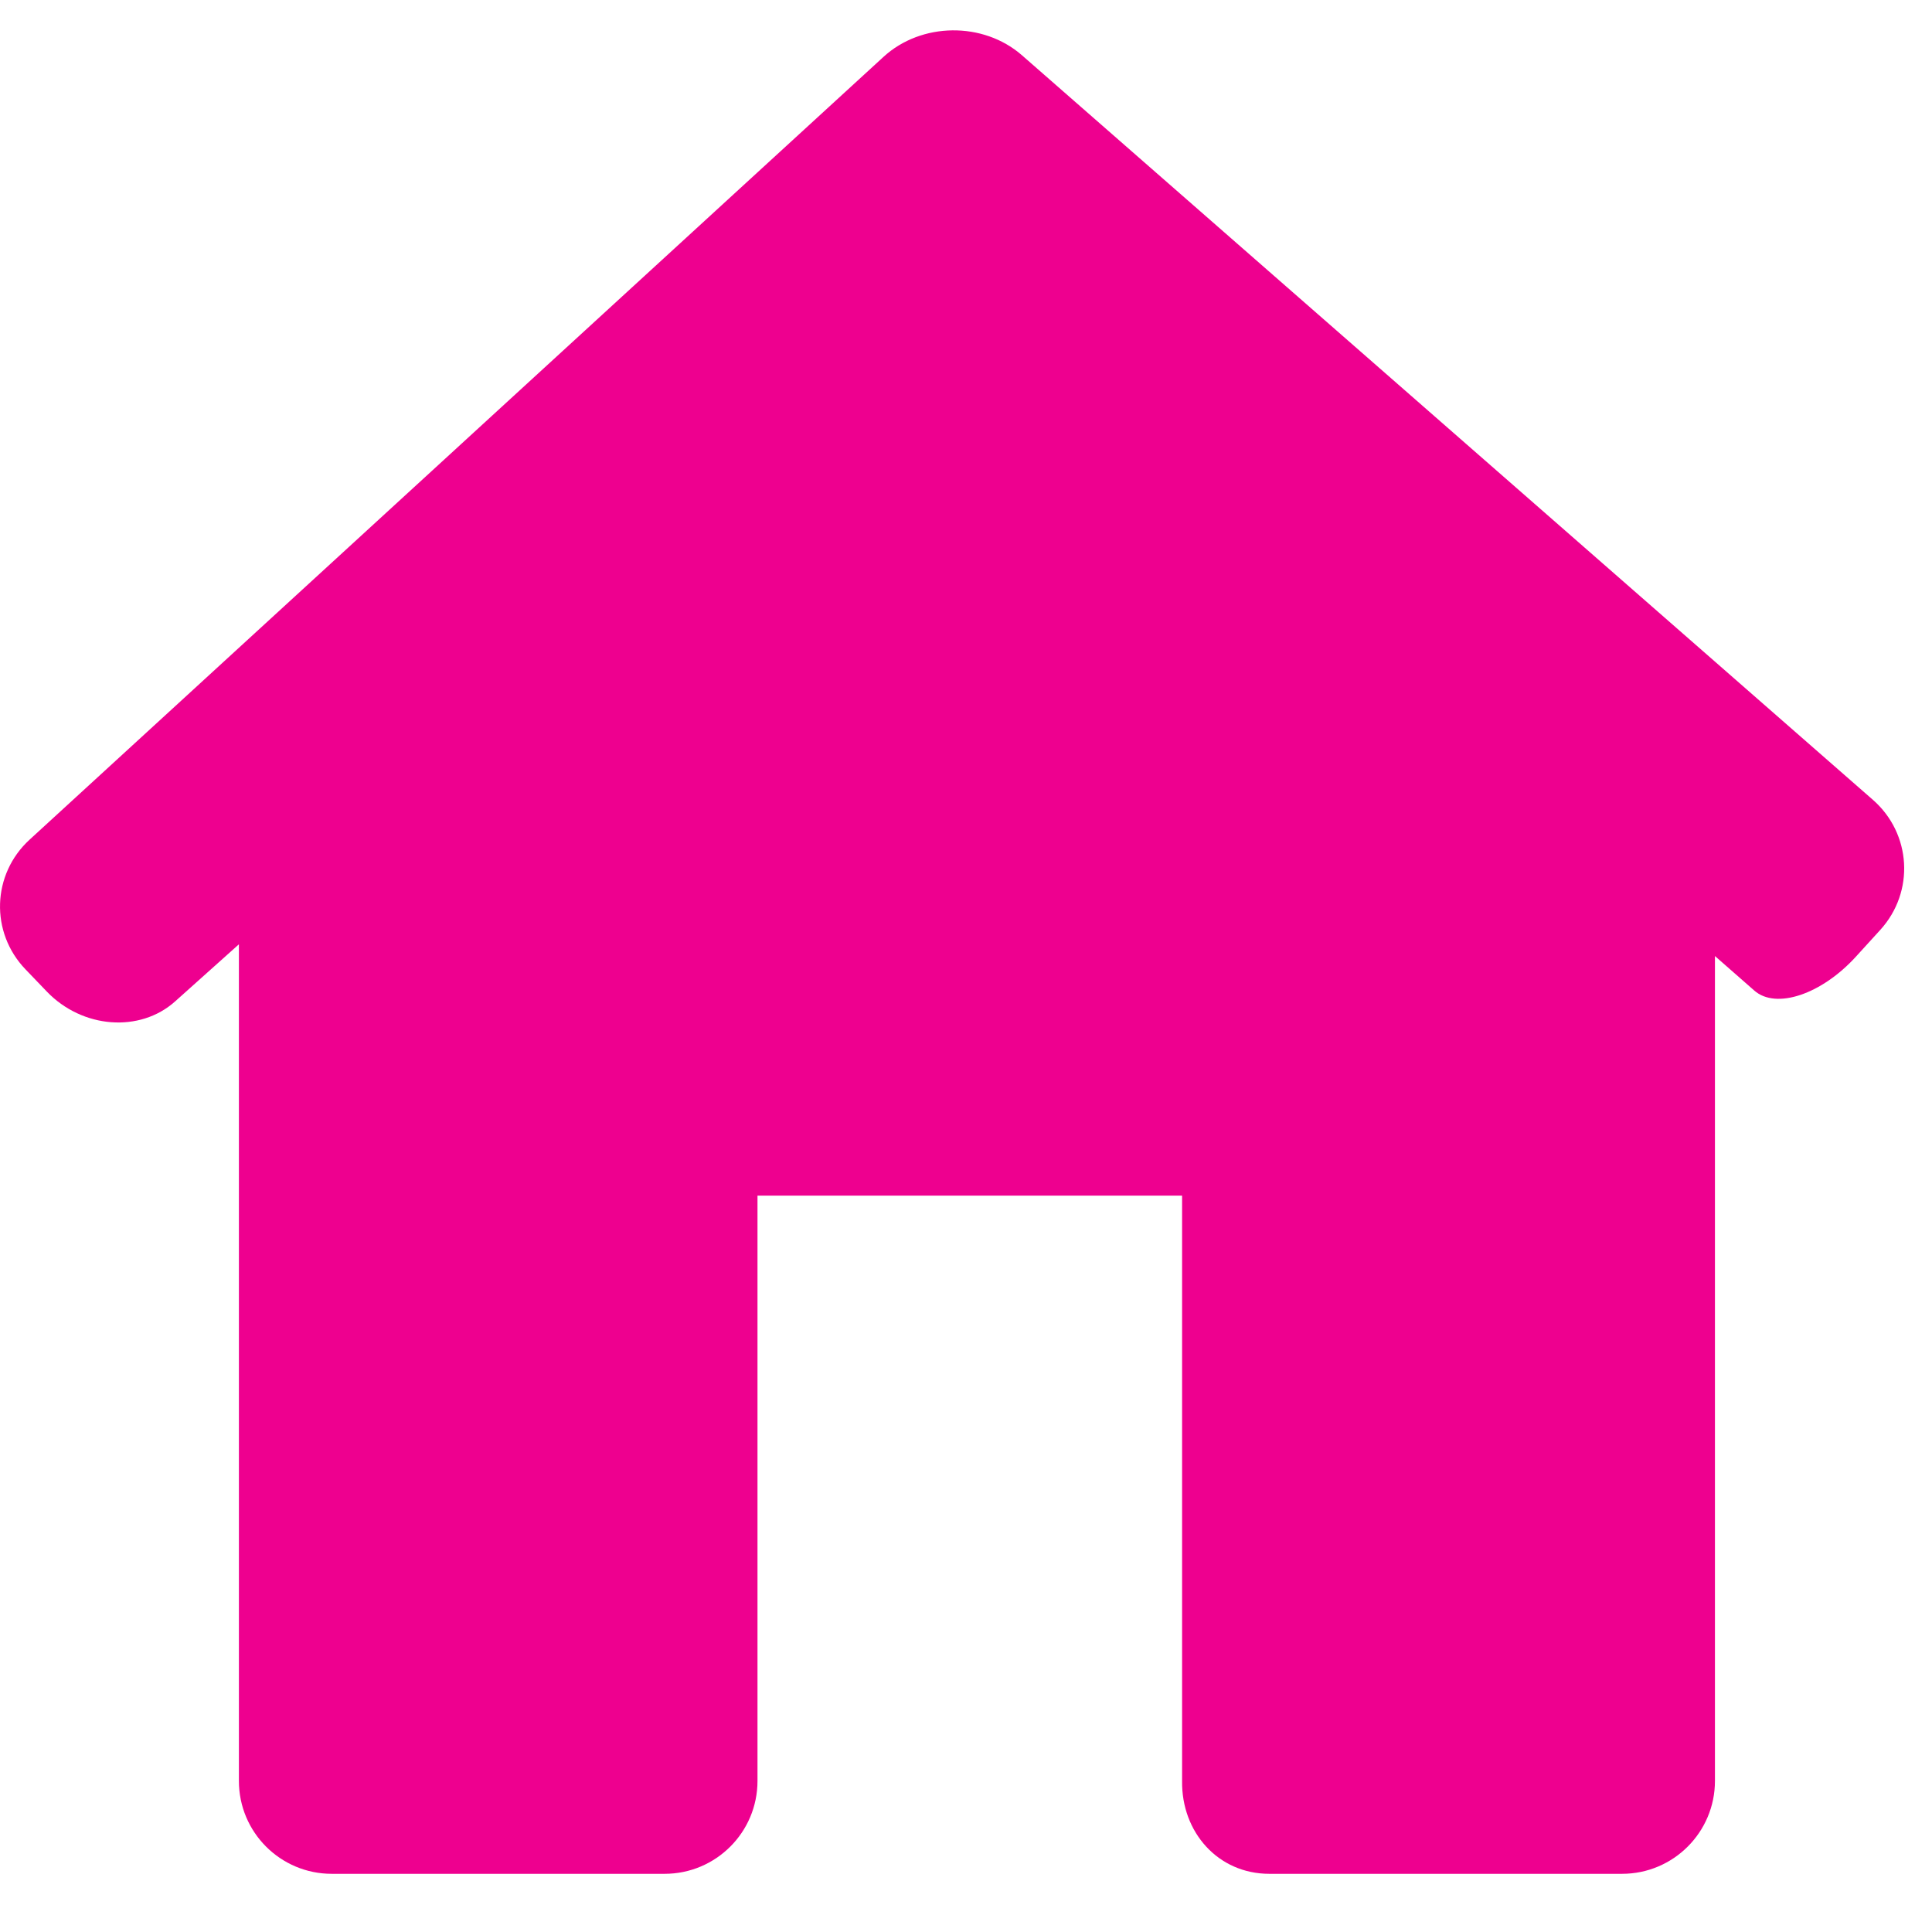 <svg width="26" height="26" viewBox="0 0 26 26" fill="none" xmlns="http://www.w3.org/2000/svg">
<path d="M25.305 12.513C25.769 12.002 25.724 11.219 25.205 10.764L13.752 0.743C13.232 0.289 12.399 0.298 11.89 0.765L0.399 11.299C-0.11 11.765 -0.135 12.547 0.343 13.045L0.631 13.345C1.109 13.842 1.882 13.901 2.356 13.477L3.215 12.708V23.967C3.215 24.658 3.774 25.217 4.465 25.217H8.944C9.634 25.217 10.194 24.658 10.194 23.967V16.09H15.908V23.967C15.898 24.657 16.392 25.217 17.082 25.217H21.829C22.519 25.217 23.079 24.657 23.079 23.967V12.866C23.079 12.866 23.316 13.074 23.609 13.331C23.901 13.588 24.515 13.382 24.979 12.871L25.305 12.513Z" fill="#EE008F"/>
</svg>
